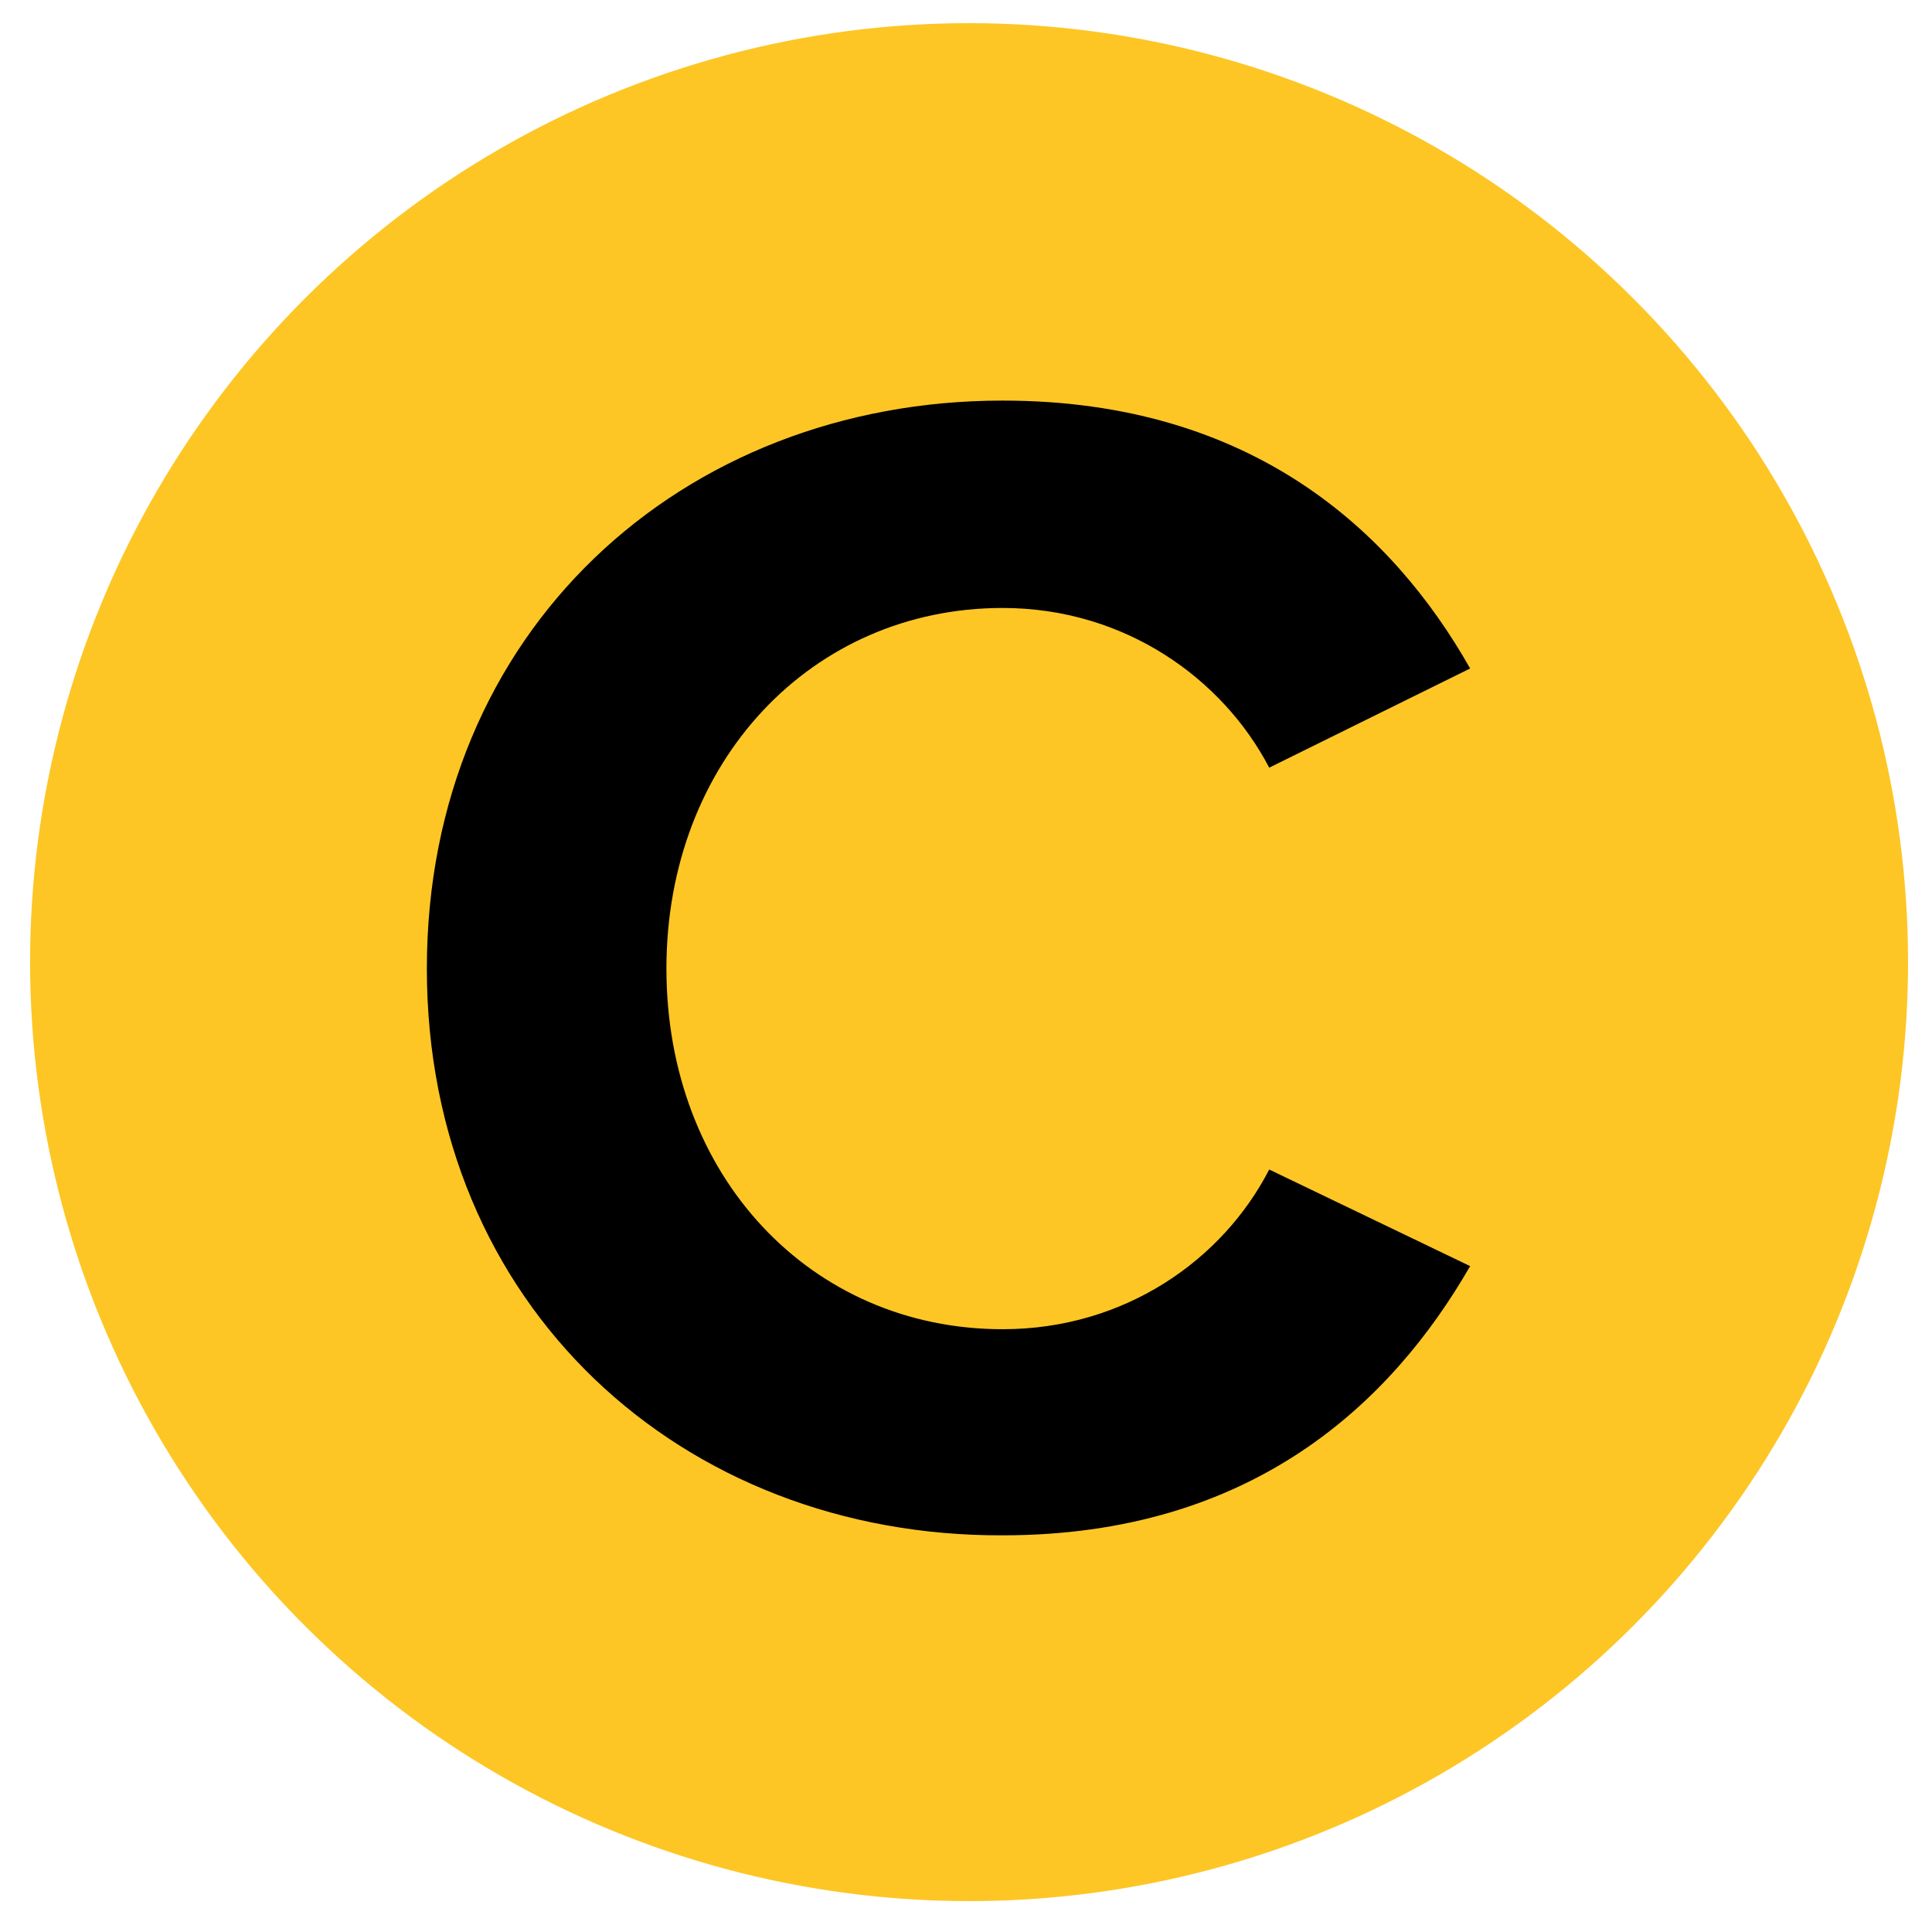<svg xmlns="http://www.w3.org/2000/svg" viewBox="0 0 500 500"><ellipse transform="rotate(-45.001 250.798 249.004)" cx="250.8" cy="249" rx="243" ry="243" fill="#fdc625"/><path d="M110.47 250.67c0-87.33 66-147 149-147 64.67 0 101 34 121 69.33l-52 25.67c-12-23-37.33-41.33-69-41.33-49.33 0-87 39.67-87 93.33s37.33 93.33 87 93.33c31.67 0 57-18 69-41.33l52 25c-20.33 35.33-56.33 69.67-121 69.67-83 .33-149-59.34-149-146.67z"/></svg>
